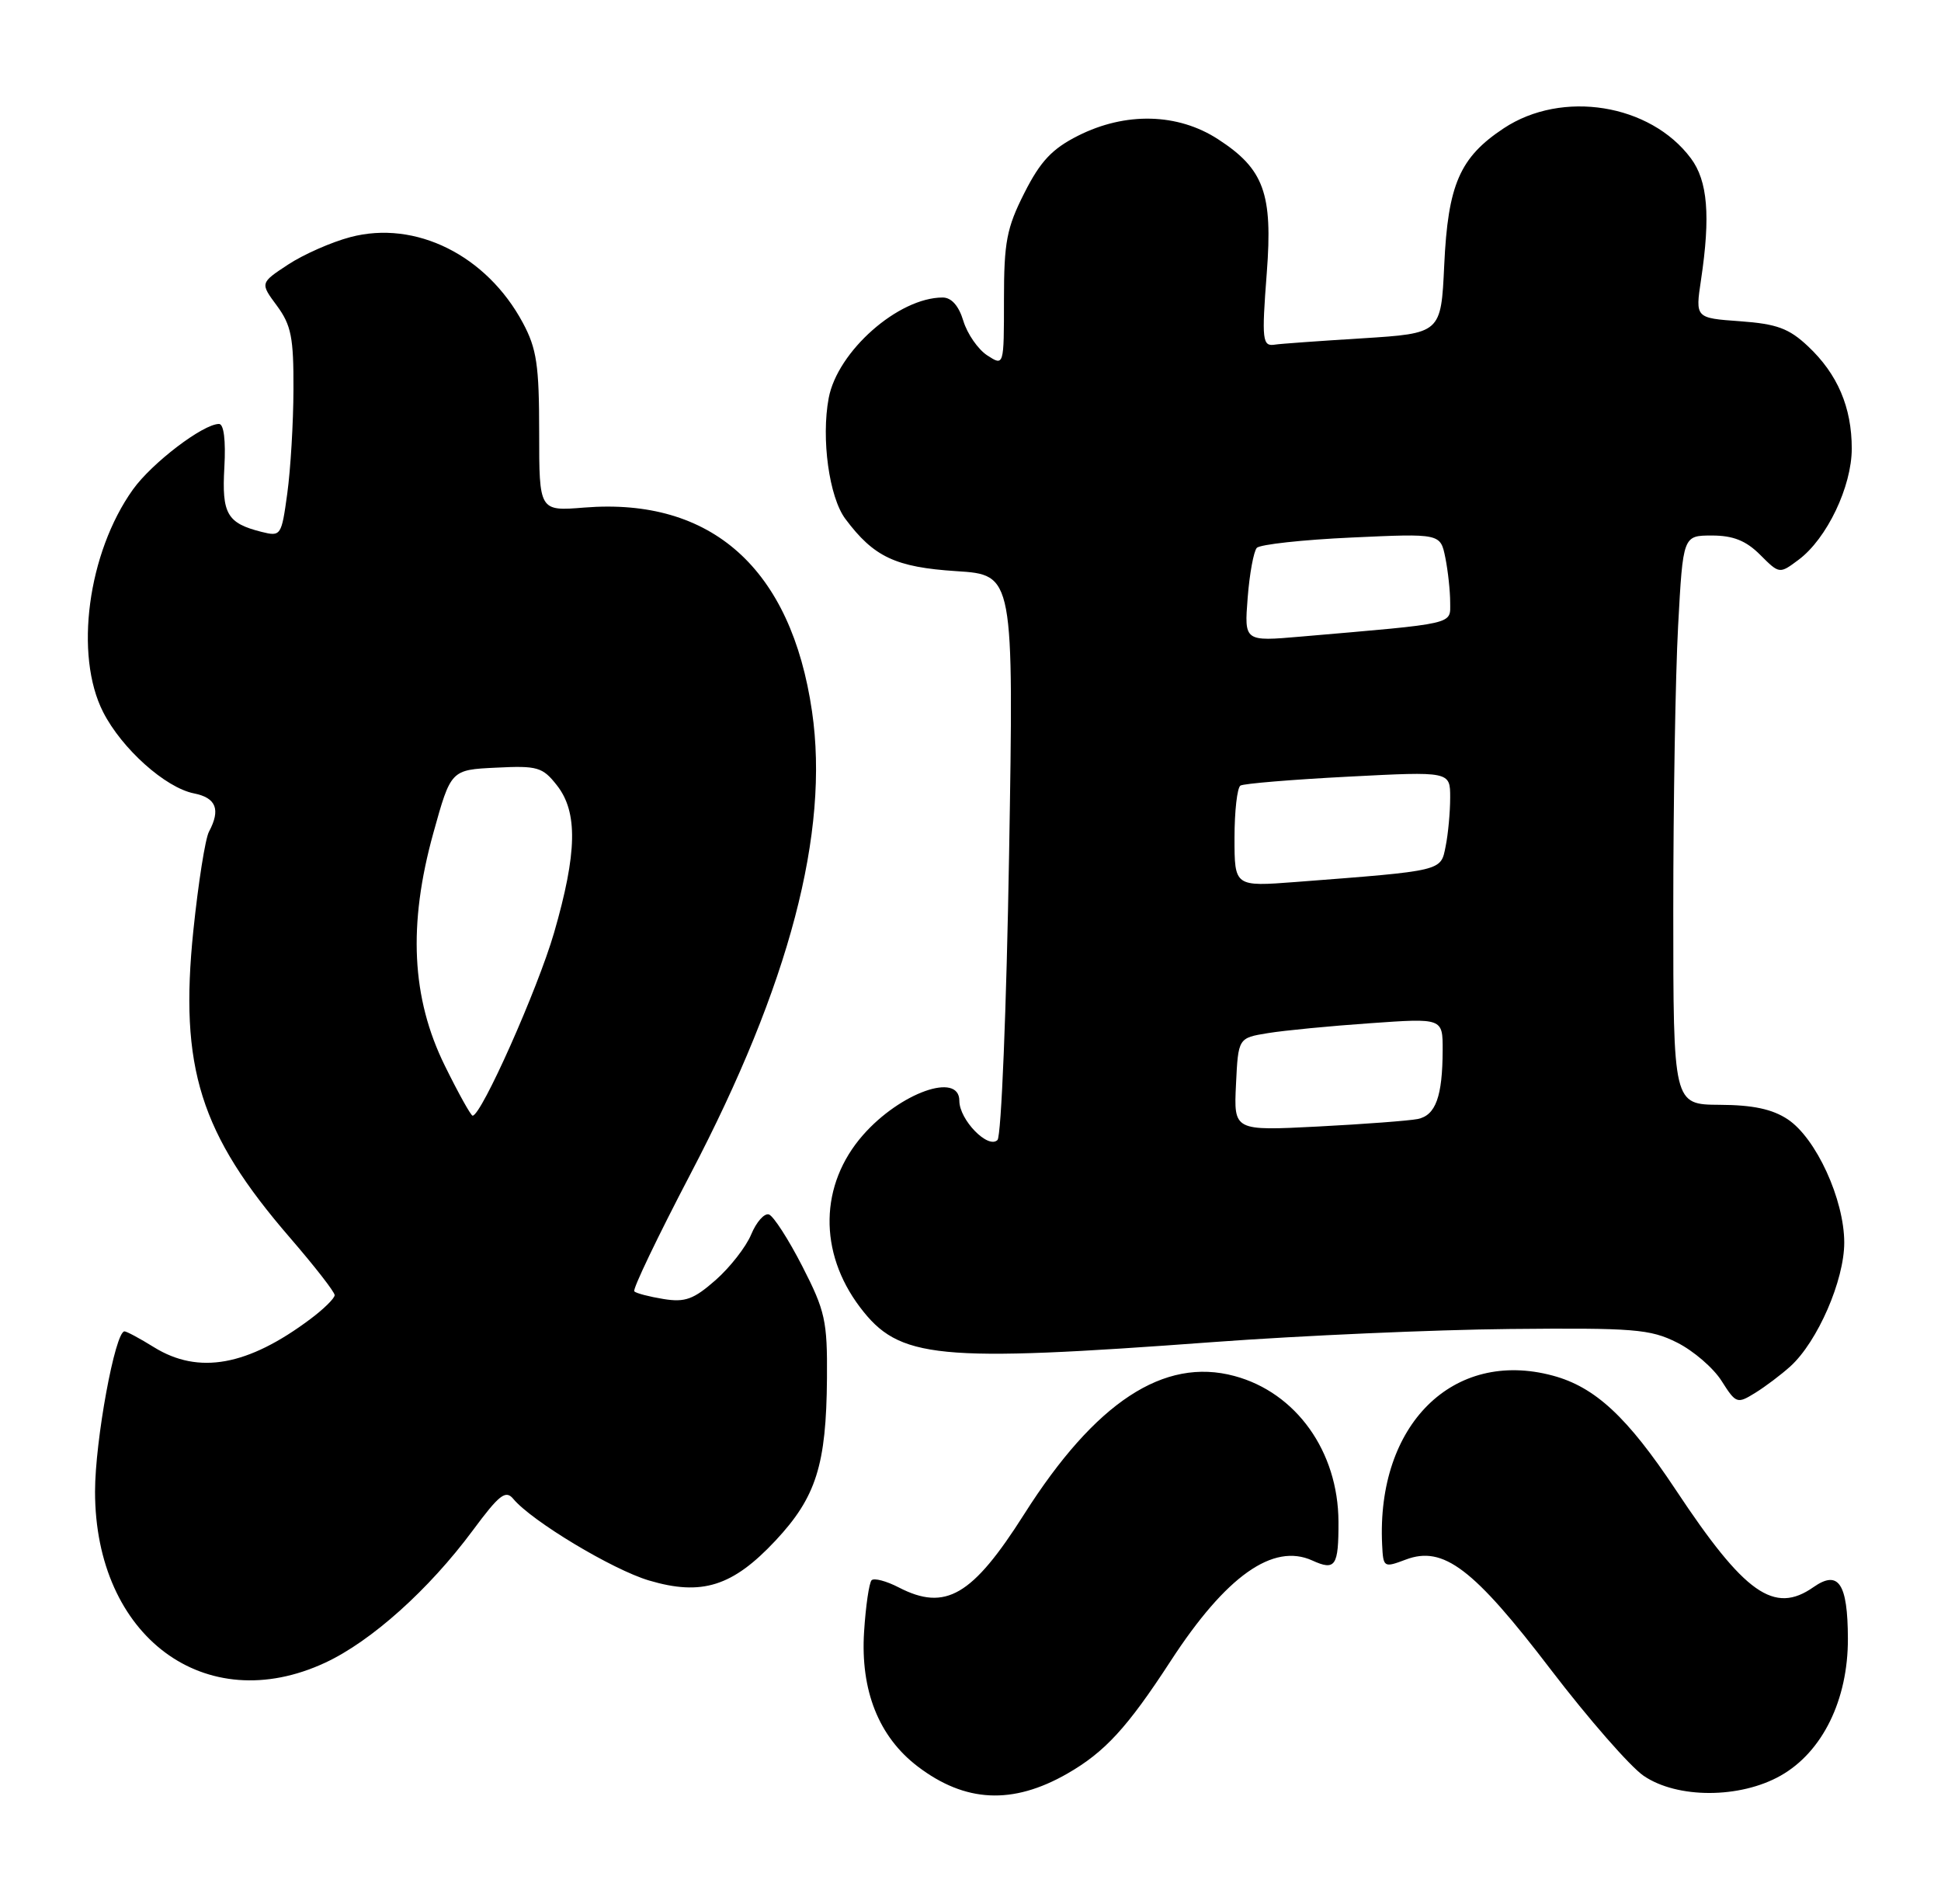 <?xml version="1.0" encoding="UTF-8" standalone="no"?>
<!DOCTYPE svg PUBLIC "-//W3C//DTD SVG 1.1//EN" "http://www.w3.org/Graphics/SVG/1.1/DTD/svg11.dtd" >
<svg xmlns="http://www.w3.org/2000/svg" xmlns:xlink="http://www.w3.org/1999/xlink" version="1.1" viewBox="0 0 261 256">
 <g >
 <path fill="currentColor"
d=" M 143.50 238.47 C 148.57 235.56 151.57 232.30 157.42 223.31 C 164.85 211.89 171.19 207.40 176.47 209.81 C 179.57 211.22 180.00 210.57 179.98 204.58 C 179.94 195.14 174.29 187.23 165.99 185.00 C 156.51 182.44 147.28 188.51 137.71 203.59 C 130.75 214.56 127.14 216.67 120.86 213.43 C 119.18 212.56 117.54 212.13 117.20 212.46 C 116.87 212.80 116.41 215.92 116.19 219.40 C 115.69 227.28 118.16 233.50 123.39 237.49 C 129.78 242.36 136.16 242.67 143.50 238.47 Z  M 239.44 238.73 C 245.06 235.55 248.51 228.53 248.48 220.30 C 248.46 212.89 247.22 211.03 243.86 213.38 C 238.57 217.09 234.61 214.30 225.33 200.30 C 218.83 190.51 214.49 186.48 208.80 184.95 C 195.39 181.34 185.08 191.55 185.85 207.66 C 186.00 210.76 186.06 210.80 189.04 209.68 C 194.08 207.78 198.14 210.86 208.55 224.50 C 213.60 231.10 219.20 237.51 221.01 238.75 C 225.53 241.84 233.97 241.83 239.44 238.73 Z  M 43.74 223.54 C 49.93 220.66 57.67 213.72 63.56 205.78 C 67.14 200.95 67.99 200.28 69.02 201.52 C 71.49 204.50 82.35 211.03 87.26 212.49 C 94.37 214.60 98.52 213.29 104.29 207.12 C 109.74 201.29 111.11 196.96 111.20 185.30 C 111.26 177.58 110.96 176.25 107.88 170.24 C 106.02 166.61 104.00 163.48 103.39 163.28 C 102.77 163.09 101.71 164.29 101.01 165.97 C 100.32 167.64 98.16 170.40 96.22 172.11 C 93.27 174.70 92.12 175.12 89.22 174.65 C 87.31 174.34 85.54 173.88 85.29 173.62 C 85.03 173.37 88.44 166.26 92.85 157.83 C 106.15 132.43 111.56 111.88 109.19 95.65 C 106.39 76.44 95.70 66.87 78.57 68.24 C 72.50 68.73 72.50 68.73 72.50 58.12 C 72.50 49.10 72.17 46.88 70.31 43.41 C 65.44 34.32 55.87 29.56 47.11 31.88 C 44.57 32.55 40.81 34.21 38.74 35.57 C 34.97 38.05 34.97 38.05 37.24 41.11 C 39.16 43.72 39.49 45.39 39.46 52.34 C 39.45 56.83 39.07 63.13 38.63 66.34 C 37.85 72.03 37.77 72.16 35.17 71.51 C 30.53 70.34 29.81 69.10 30.17 62.81 C 30.37 59.21 30.10 57.00 29.45 57.00 C 27.31 57.00 20.42 62.25 17.87 65.82 C 11.80 74.32 9.96 88.08 13.87 95.74 C 16.38 100.66 22.23 105.90 26.08 106.67 C 29.07 107.26 29.69 108.84 28.10 111.82 C 27.60 112.75 26.66 118.73 26.00 125.11 C 24.10 143.53 26.90 152.43 39.01 166.43 C 42.30 170.24 45.00 173.70 45.00 174.13 C 45.00 174.55 43.54 175.99 41.75 177.33 C 33.32 183.65 26.71 184.84 20.72 181.14 C 18.82 179.96 17.03 179.00 16.74 179.00 C 15.48 179.00 12.78 193.69 12.78 200.54 C 12.78 220.05 27.60 231.06 43.74 223.54 Z  M 240.75 183.70 C 244.41 180.37 248.00 172.12 247.99 167.05 C 247.98 161.26 244.20 153.02 240.39 150.49 C 238.33 149.12 235.70 148.56 231.25 148.54 C 225.00 148.50 225.00 148.50 225.00 122.41 C 225.00 108.06 225.29 90.84 225.65 84.16 C 226.31 72.00 226.31 72.00 230.20 72.00 C 233.05 72.00 234.78 72.69 236.68 74.59 C 239.27 77.18 239.28 77.18 241.85 75.26 C 245.65 72.43 249.00 65.42 249.00 60.31 C 249.00 54.76 247.09 50.29 243.12 46.56 C 240.56 44.15 238.93 43.55 233.98 43.19 C 227.96 42.76 227.96 42.76 228.73 37.63 C 230.02 29.02 229.63 24.32 227.37 21.29 C 221.91 13.96 210.05 12.05 202.20 17.25 C 196.29 21.16 194.70 24.82 194.20 35.66 C 193.77 44.82 193.77 44.82 183.13 45.49 C 177.29 45.85 172.04 46.23 171.47 46.33 C 169.74 46.62 169.64 45.80 170.34 36.68 C 171.16 26.01 169.96 22.72 163.79 18.72 C 158.37 15.20 151.35 15.03 144.96 18.25 C 141.47 20.01 139.90 21.68 137.75 25.93 C 135.36 30.65 135.00 32.53 135.00 40.30 C 135.00 49.24 135.00 49.24 132.75 47.78 C 131.51 46.97 130.07 44.89 129.54 43.15 C 128.93 41.12 127.94 40.00 126.76 40.00 C 120.80 40.00 112.61 47.23 111.43 53.53 C 110.41 58.98 111.49 66.84 113.67 69.76 C 117.50 74.89 120.42 76.26 128.59 76.79 C 136.32 77.28 136.32 77.28 135.69 114.81 C 135.34 135.58 134.64 152.76 134.13 153.27 C 132.87 154.53 129.00 150.56 129.00 148.00 C 129.00 144.08 121.05 146.90 116.05 152.60 C 110.20 159.26 110.04 168.35 115.64 175.75 C 120.91 182.72 125.83 183.20 163.27 180.43 C 174.95 179.57 192.82 178.78 203.00 178.68 C 219.71 178.52 221.89 178.69 225.50 180.50 C 227.70 181.60 230.40 183.92 231.50 185.67 C 233.43 188.71 233.59 188.77 236.00 187.28 C 237.38 186.43 239.51 184.82 240.75 183.70 Z  M 59.81 143.27 C 55.33 134.18 54.85 124.33 58.27 112.00 C 60.63 103.50 60.63 103.50 66.71 103.21 C 72.28 102.93 72.96 103.13 74.89 105.59 C 77.72 109.19 77.61 114.66 74.50 125.42 C 72.30 132.99 64.73 150.00 63.55 150.00 C 63.32 150.00 61.63 146.97 59.81 143.27 Z  M 166.20 145.79 C 166.50 139.55 166.50 139.55 170.50 138.90 C 172.70 138.54 178.89 137.94 184.25 137.57 C 194.00 136.88 194.00 136.88 193.99 141.19 C 193.97 147.43 193.05 149.96 190.63 150.45 C 189.46 150.68 183.42 151.14 177.20 151.46 C 165.90 152.04 165.90 152.04 166.20 145.79 Z  M 166.00 112.66 C 166.00 109.06 166.36 105.90 166.80 105.62 C 167.24 105.35 173.76 104.81 181.30 104.42 C 195.00 103.71 195.00 103.71 195.00 107.23 C 195.00 109.17 194.73 112.12 194.39 113.79 C 193.72 117.15 194.16 117.05 174.25 118.58 C 166.00 119.21 166.00 119.21 166.00 112.66 Z  M 167.77 80.37 C 168.02 77.14 168.58 74.12 169.00 73.66 C 169.43 73.20 175.16 72.57 181.74 72.27 C 193.69 71.72 193.69 71.72 194.35 74.98 C 194.71 76.78 195.00 79.48 195.00 80.99 C 195.00 84.01 196.02 83.77 174.91 85.59 C 167.31 86.25 167.31 86.25 167.77 80.37 Z "/>
</g>
</svg>